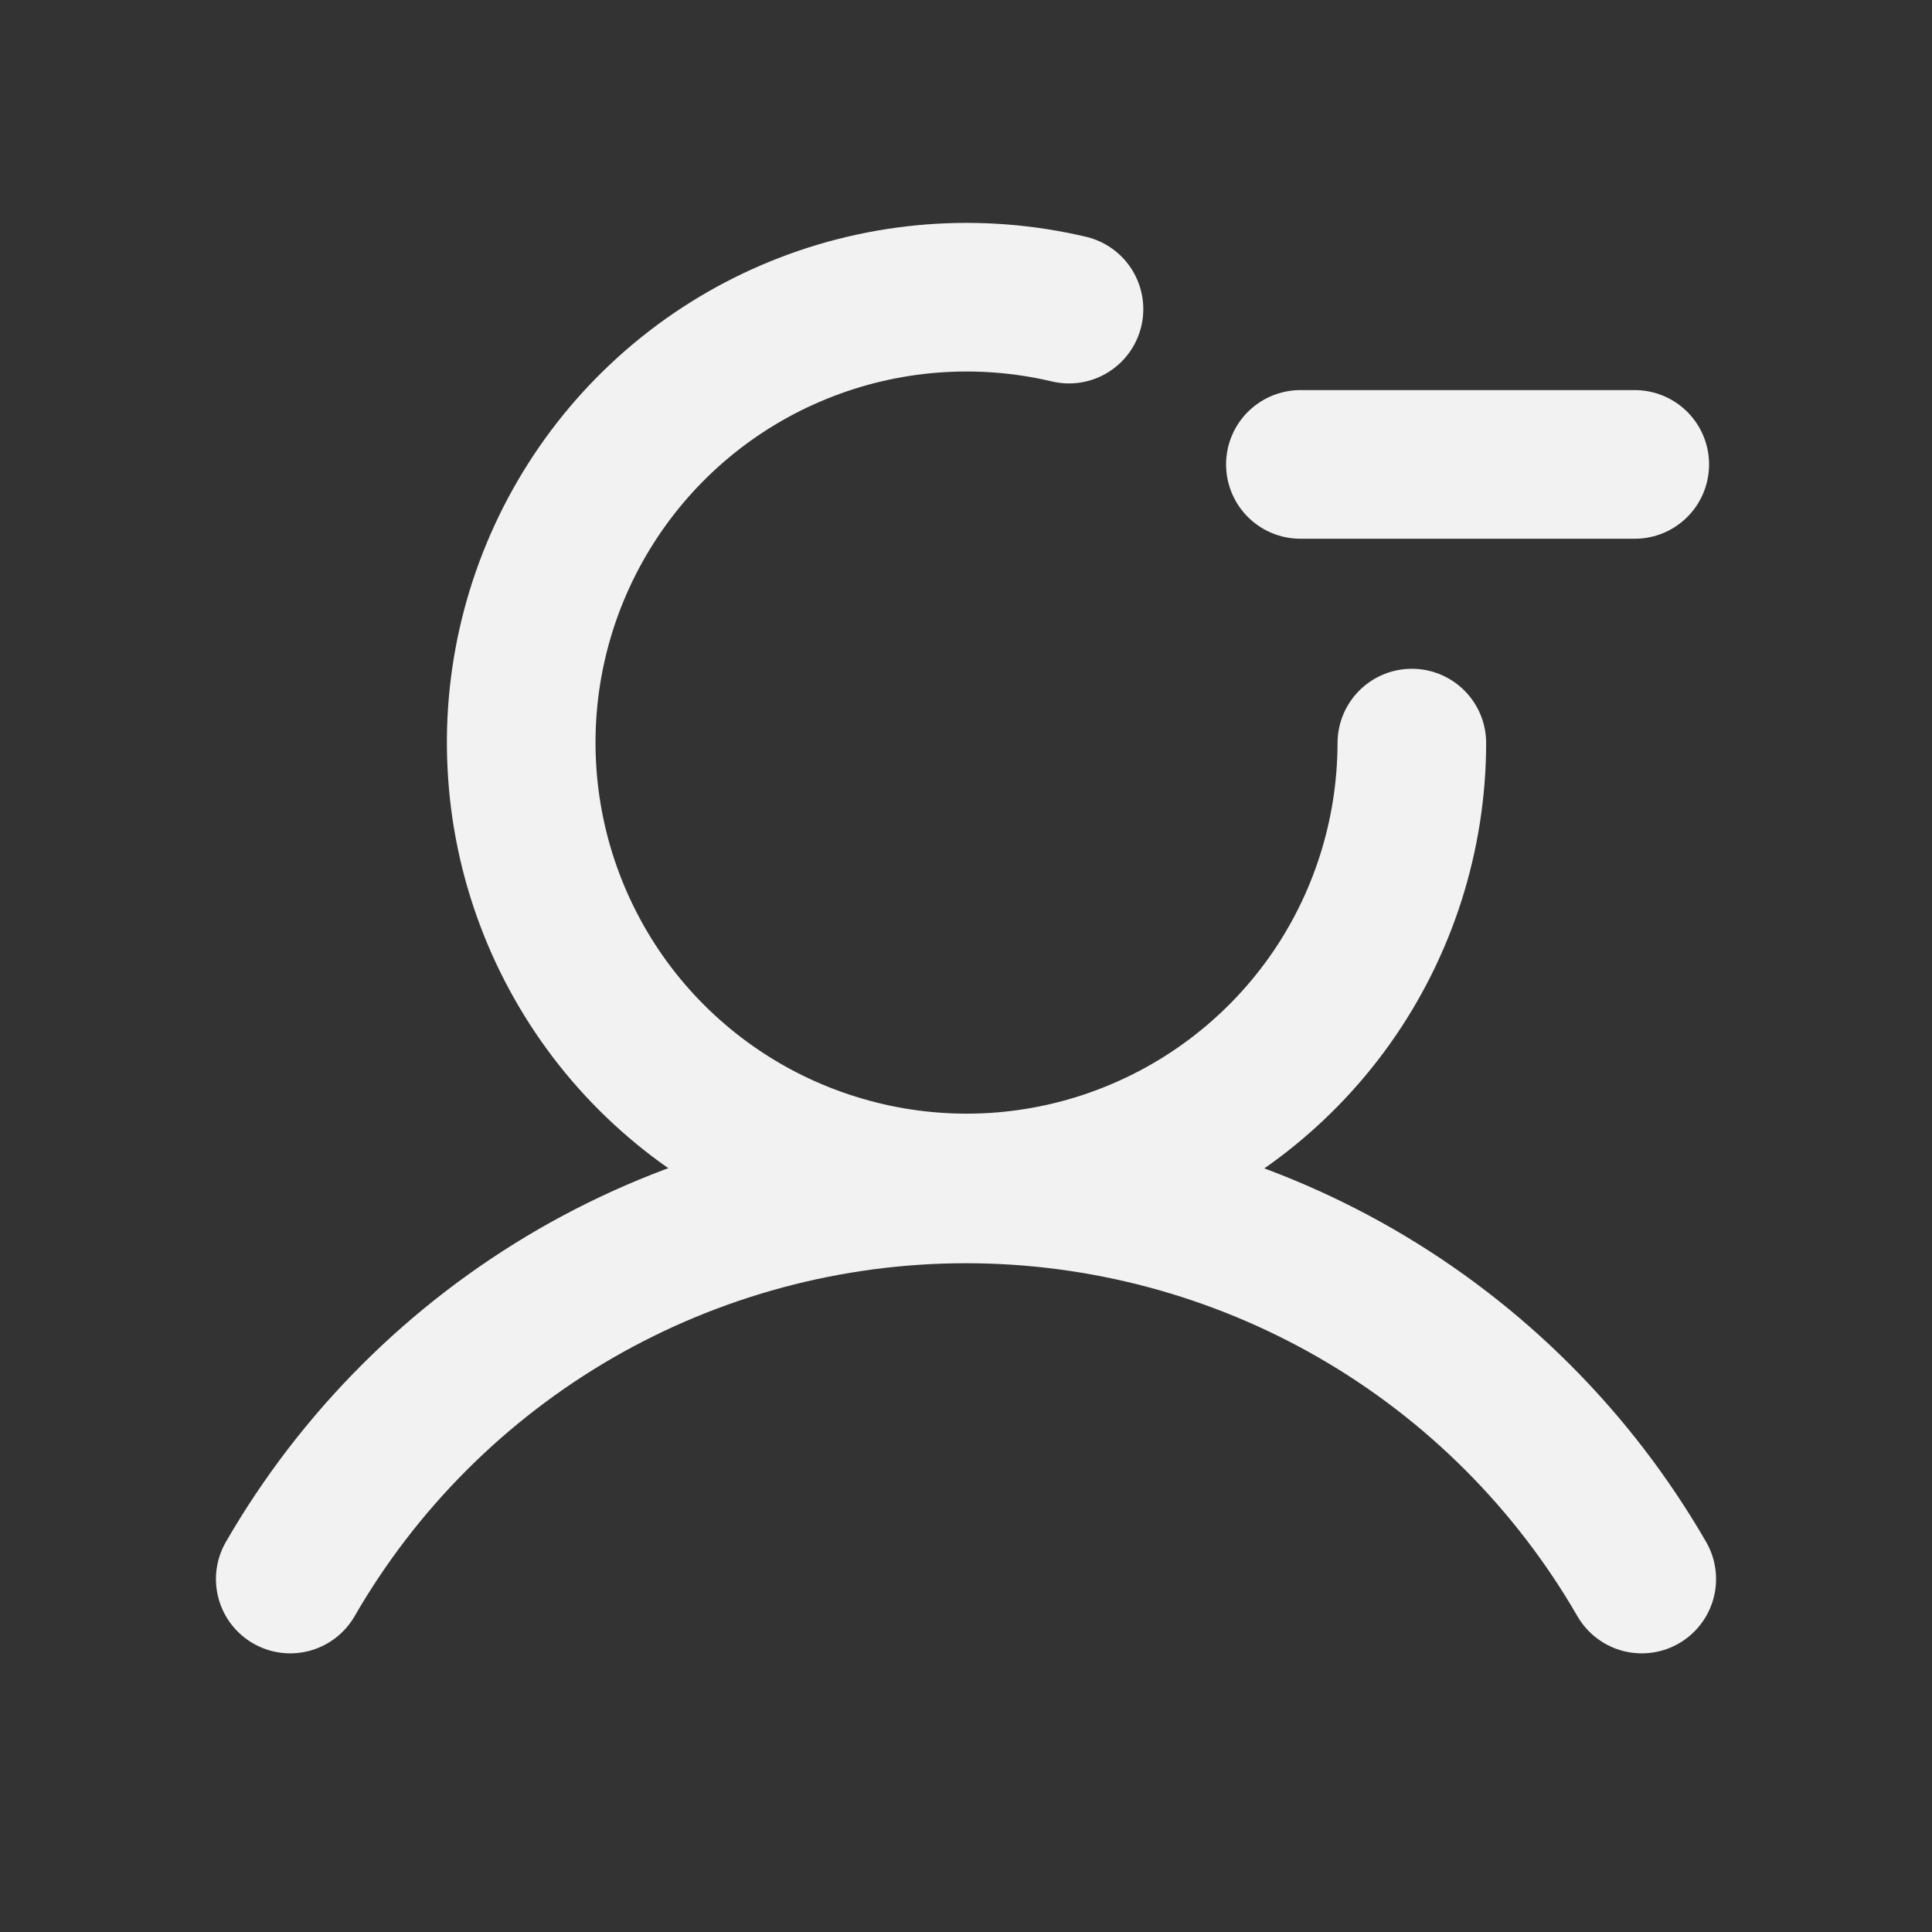 <svg width="13" height="13" viewBox="0 0 13 13" fill="none" xmlns="http://www.w3.org/2000/svg">
<rect x="0" y="0" width="13" height="13" fill="#333333" stroke="none"/>
<path d="M8.75 3.125H11" stroke="#F2F2F2" stroke-linecap="round" stroke-linejoin="round"/>
<path d="M1.953 10.625C2.414 9.827 3.077 9.164 3.875 8.703C4.673 8.243 5.578 8 6.5 8C7.422 8 8.327 8.243 9.125 8.703C9.924 9.164 10.586 9.827 11.047 10.625" stroke="#F2F2F2" stroke-linecap="round" stroke-linejoin="round"/>
<path d="M9.5 5C9.499 5.622 9.305 6.229 8.944 6.736C8.583 7.242 8.073 7.624 7.485 7.828C6.898 8.032 6.261 8.048 5.664 7.873C5.066 7.699 4.538 7.343 4.152 6.855C3.767 6.367 3.542 5.77 3.511 5.149C3.479 4.528 3.642 3.912 3.976 3.387C4.31 2.862 4.799 2.454 5.376 2.22C5.952 1.986 6.587 1.937 7.193 2.08" stroke="#F2F2F2" stroke-linecap="round" stroke-linejoin="round"/>
</svg>

